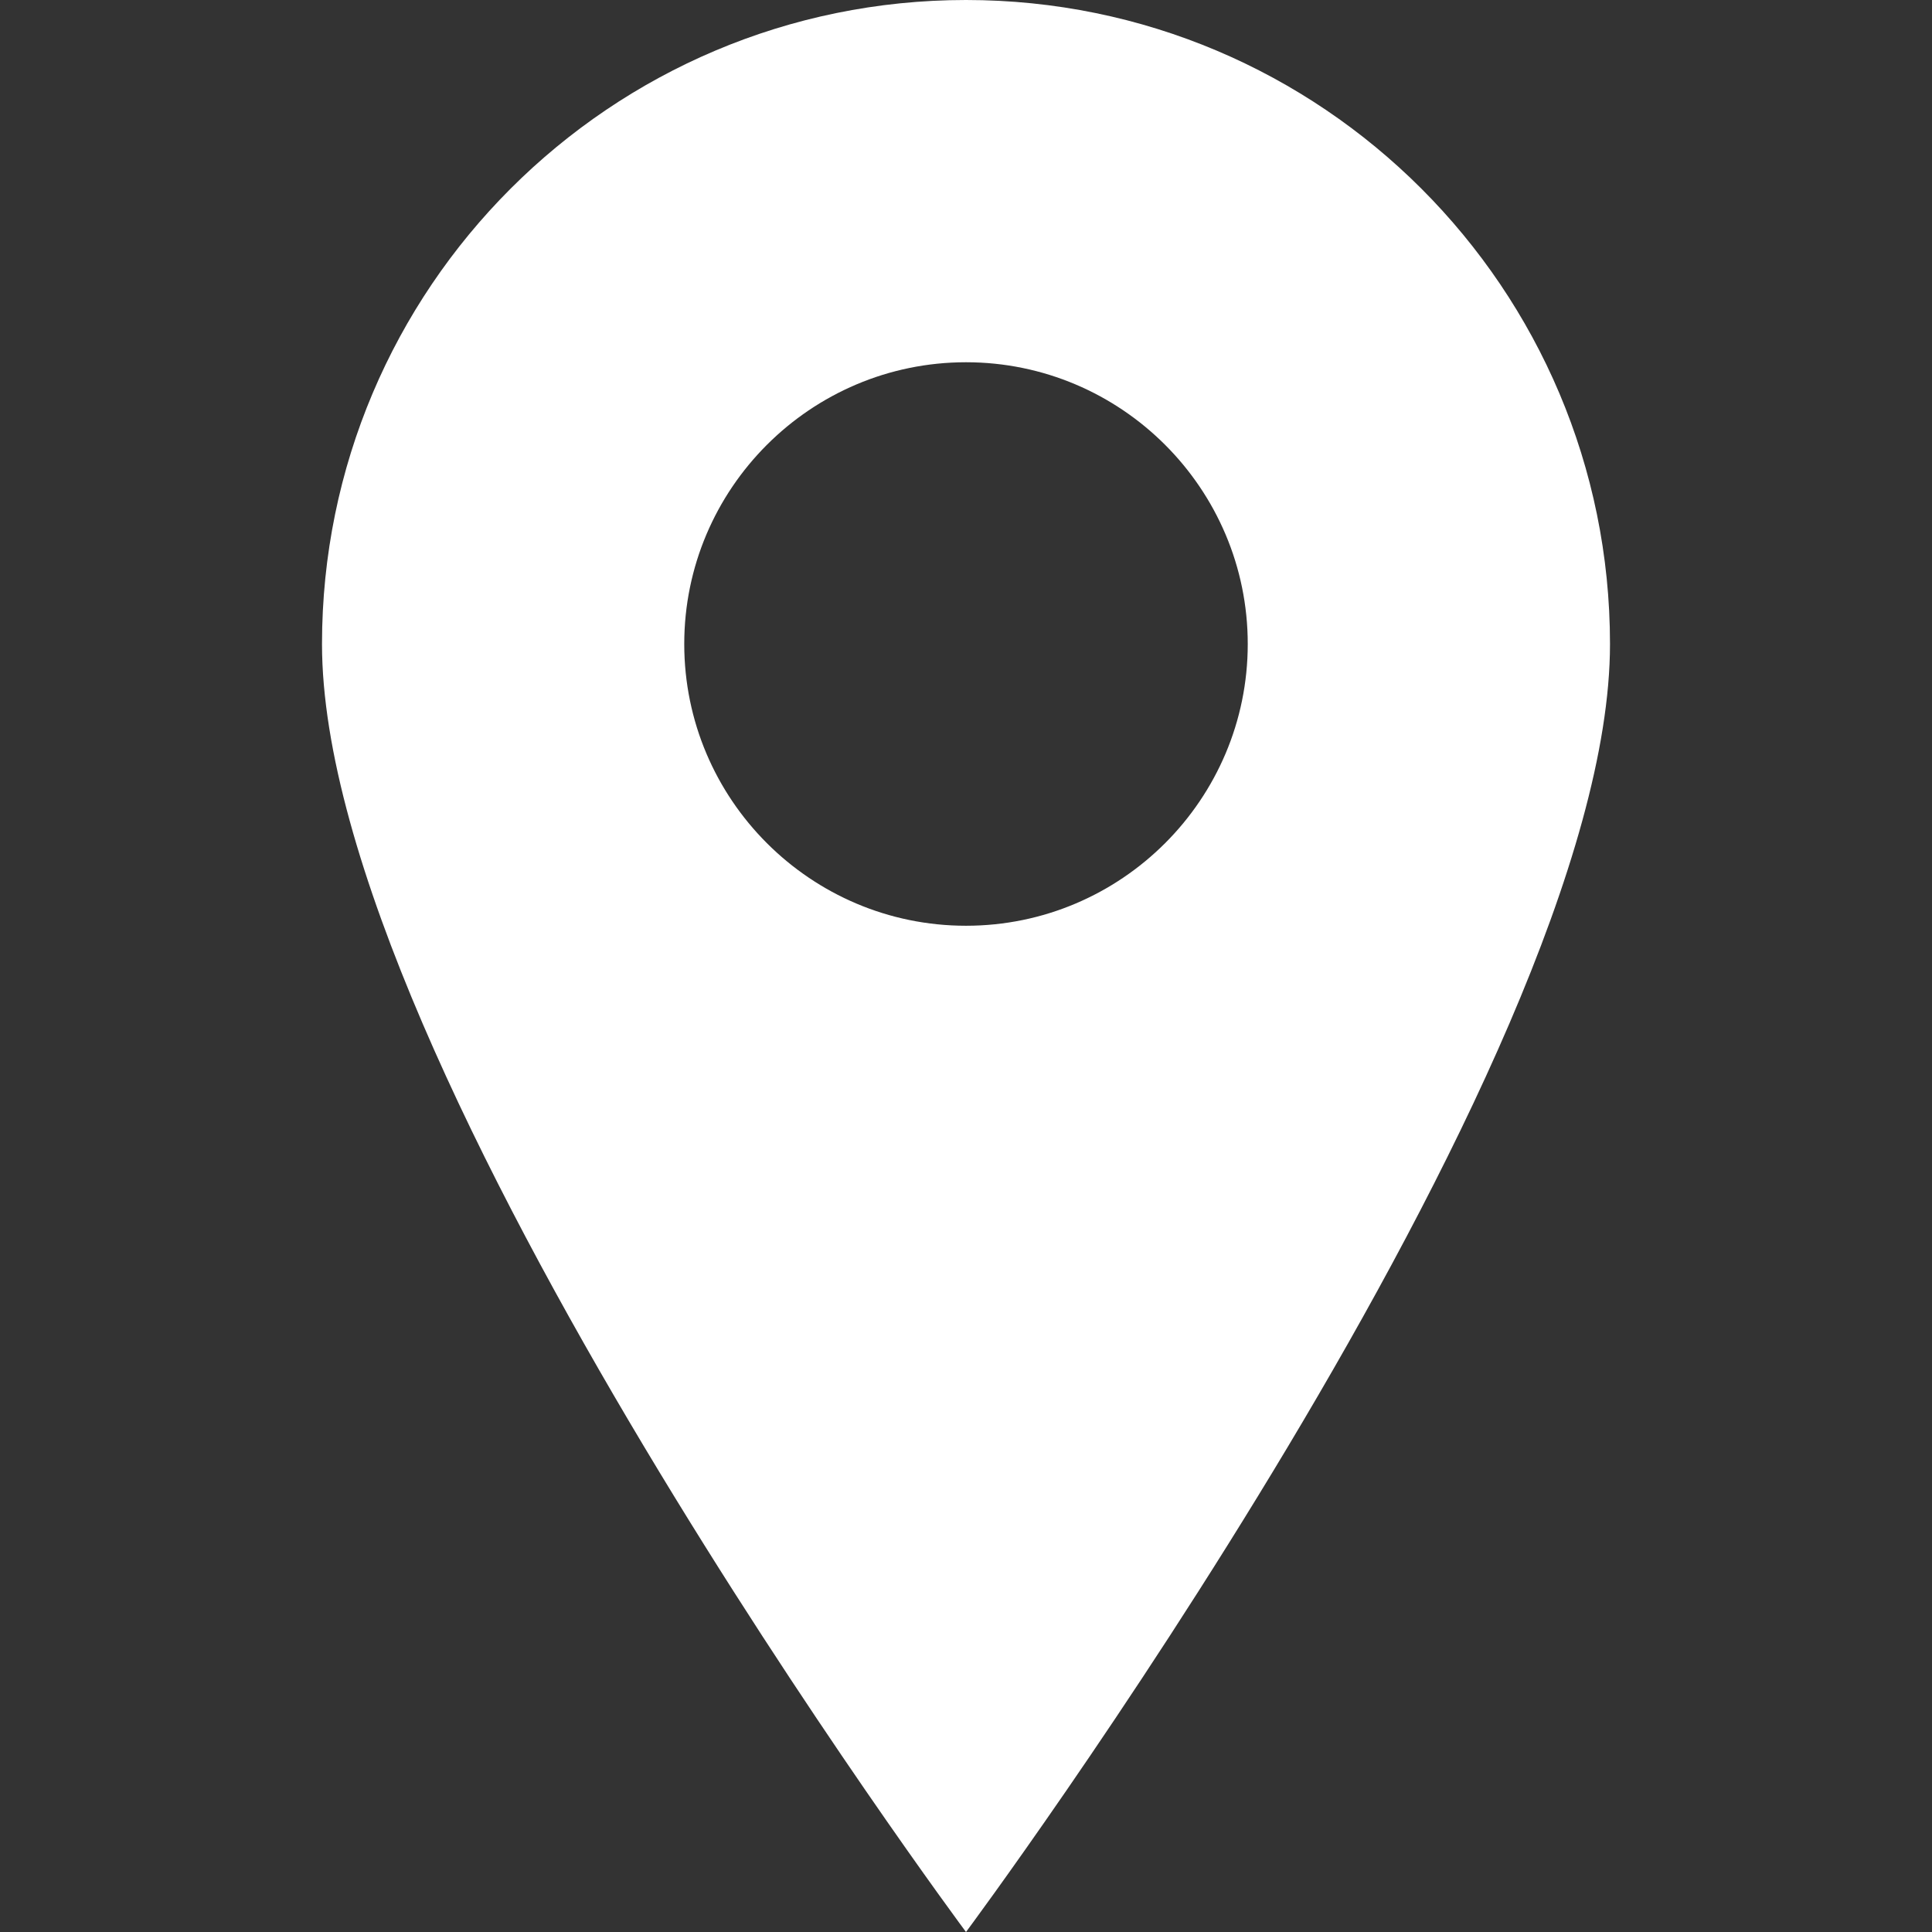 <svg 
    xmlns="http://www.w3.org/2000/svg" 
    xmlns:xlink="http://www.w3.org/1999/xlink" 
    aria-hidden="true" 
    role="img" 
    class="iconify iconify--logos" 
    width="32" 
    height="32" 
    preserveAspectRatio="xMidYMid meet" 
    viewBox="0 0 24 24" 
    fill="white"
>
    <rect x="0" y="0" width="24" height="24" fill="#333333" stroke="none"/>
    <path d="M12 0C7.582 0 4 3.582 4 8c0 5.25 8 16 8 16s8-10.75 8-16c0-4.418-3.582-8-8-8zm0 11.5c-1.93 0-3.5-1.57-3.5-3.5s1.57-3.5 3.5-3.5 3.5 1.57 3.5 3.5-1.57 3.5-3.5 3.5z"/>
</svg>
